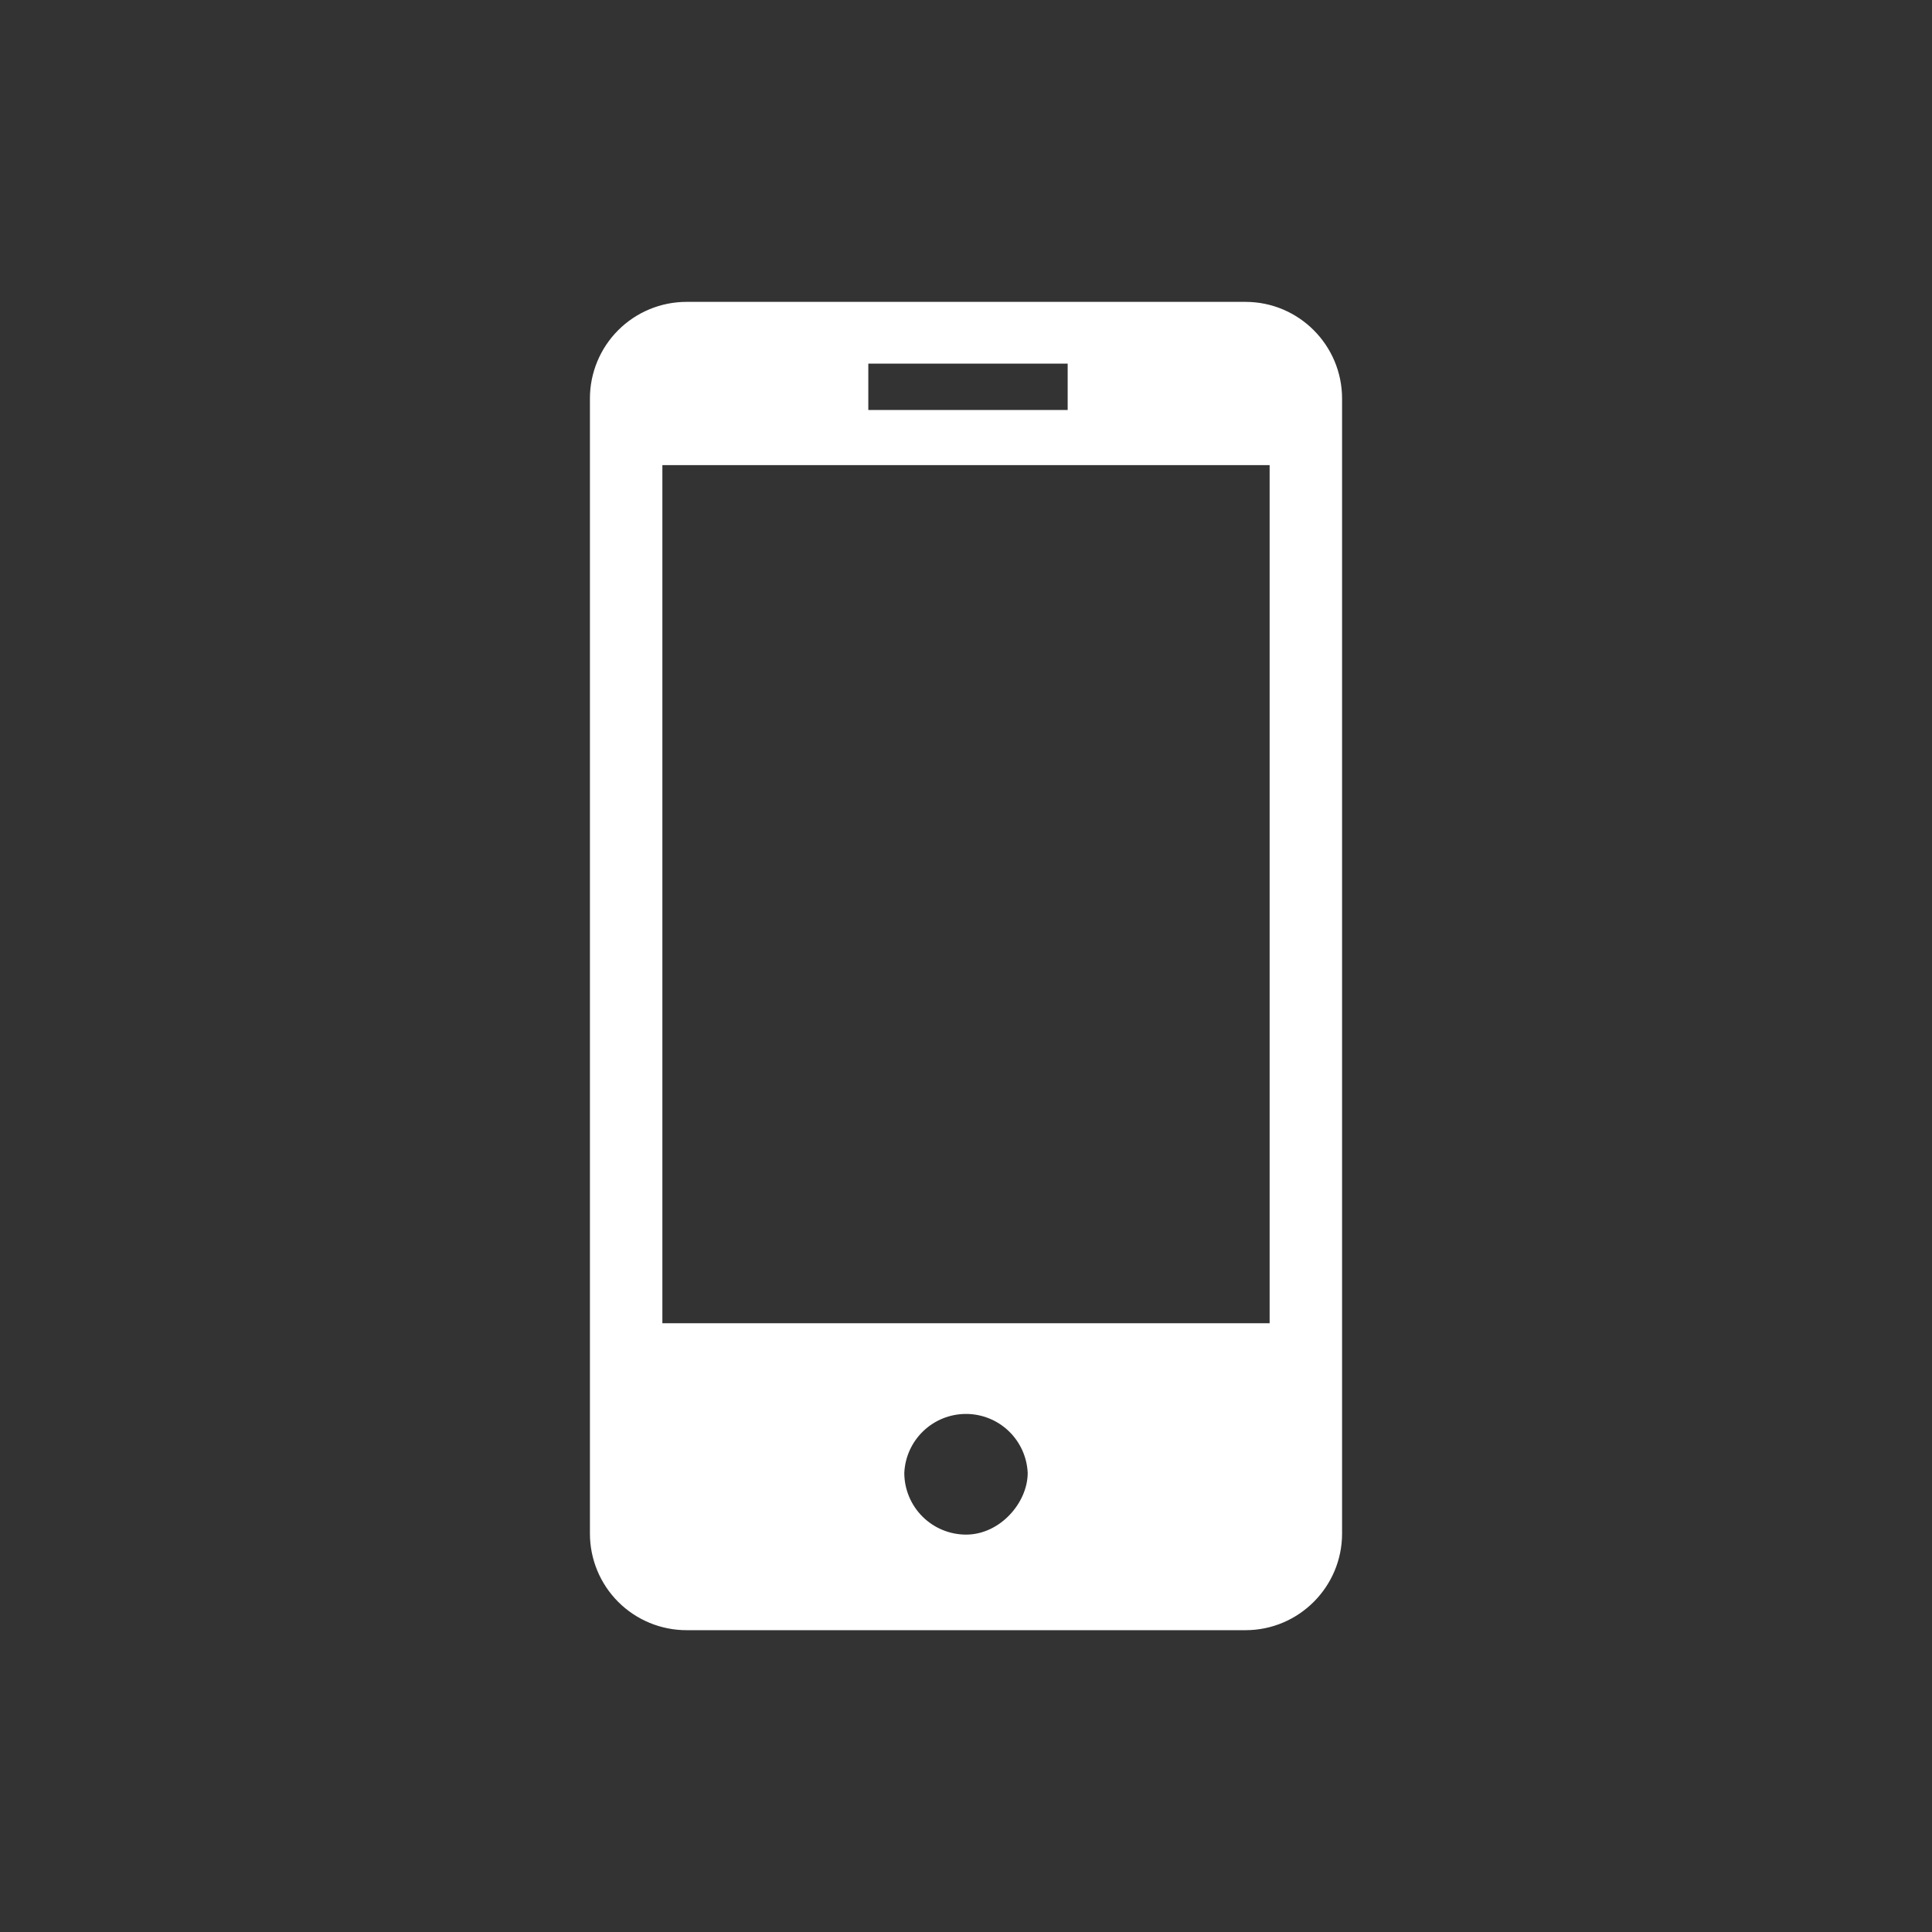 <svg width="800" height="800" viewBox="0 0 800 800" fill="none" xmlns="http://www.w3.org/2000/svg">
<rect x="0" y="0" width="800" height="800" fill="#333333" stroke="none"/>
<path d="M515.725 125H284.3C279.039 124.997 273.828 126.031 268.968 128.045C264.107 130.058 259.691 133.011 255.973 136.733C252.255 140.456 249.308 144.876 247.301 149.739C245.293 154.602 244.265 159.814 244.275 165.075V635C244.272 640.257 245.305 645.463 247.315 650.321C249.325 655.178 252.273 659.592 255.991 663.309C259.708 667.027 264.122 669.975 268.979 671.985C273.837 673.995 279.043 675.028 284.3 675.025H515.725C537.8 675.025 555.725 657.075 555.725 635V165.075C555.725 142.95 537.8 125 515.725 125ZM359.55 150.575H442.1V169.775H359.55V150.575ZM400.025 635.45C393.253 635.443 386.759 632.754 381.966 627.97C377.172 623.186 374.47 616.697 374.45 609.925C374.741 603.344 377.56 597.13 382.32 592.576C387.08 588.022 393.413 585.48 400 585.48C406.587 585.48 412.92 588.022 417.68 592.576C422.44 597.13 425.259 603.344 425.55 609.925C425.525 622.275 414.05 635.45 400.025 635.45ZM525.725 547.925H274.275V192.6H525.725V547.925Z" fill="white"/>
</svg>
